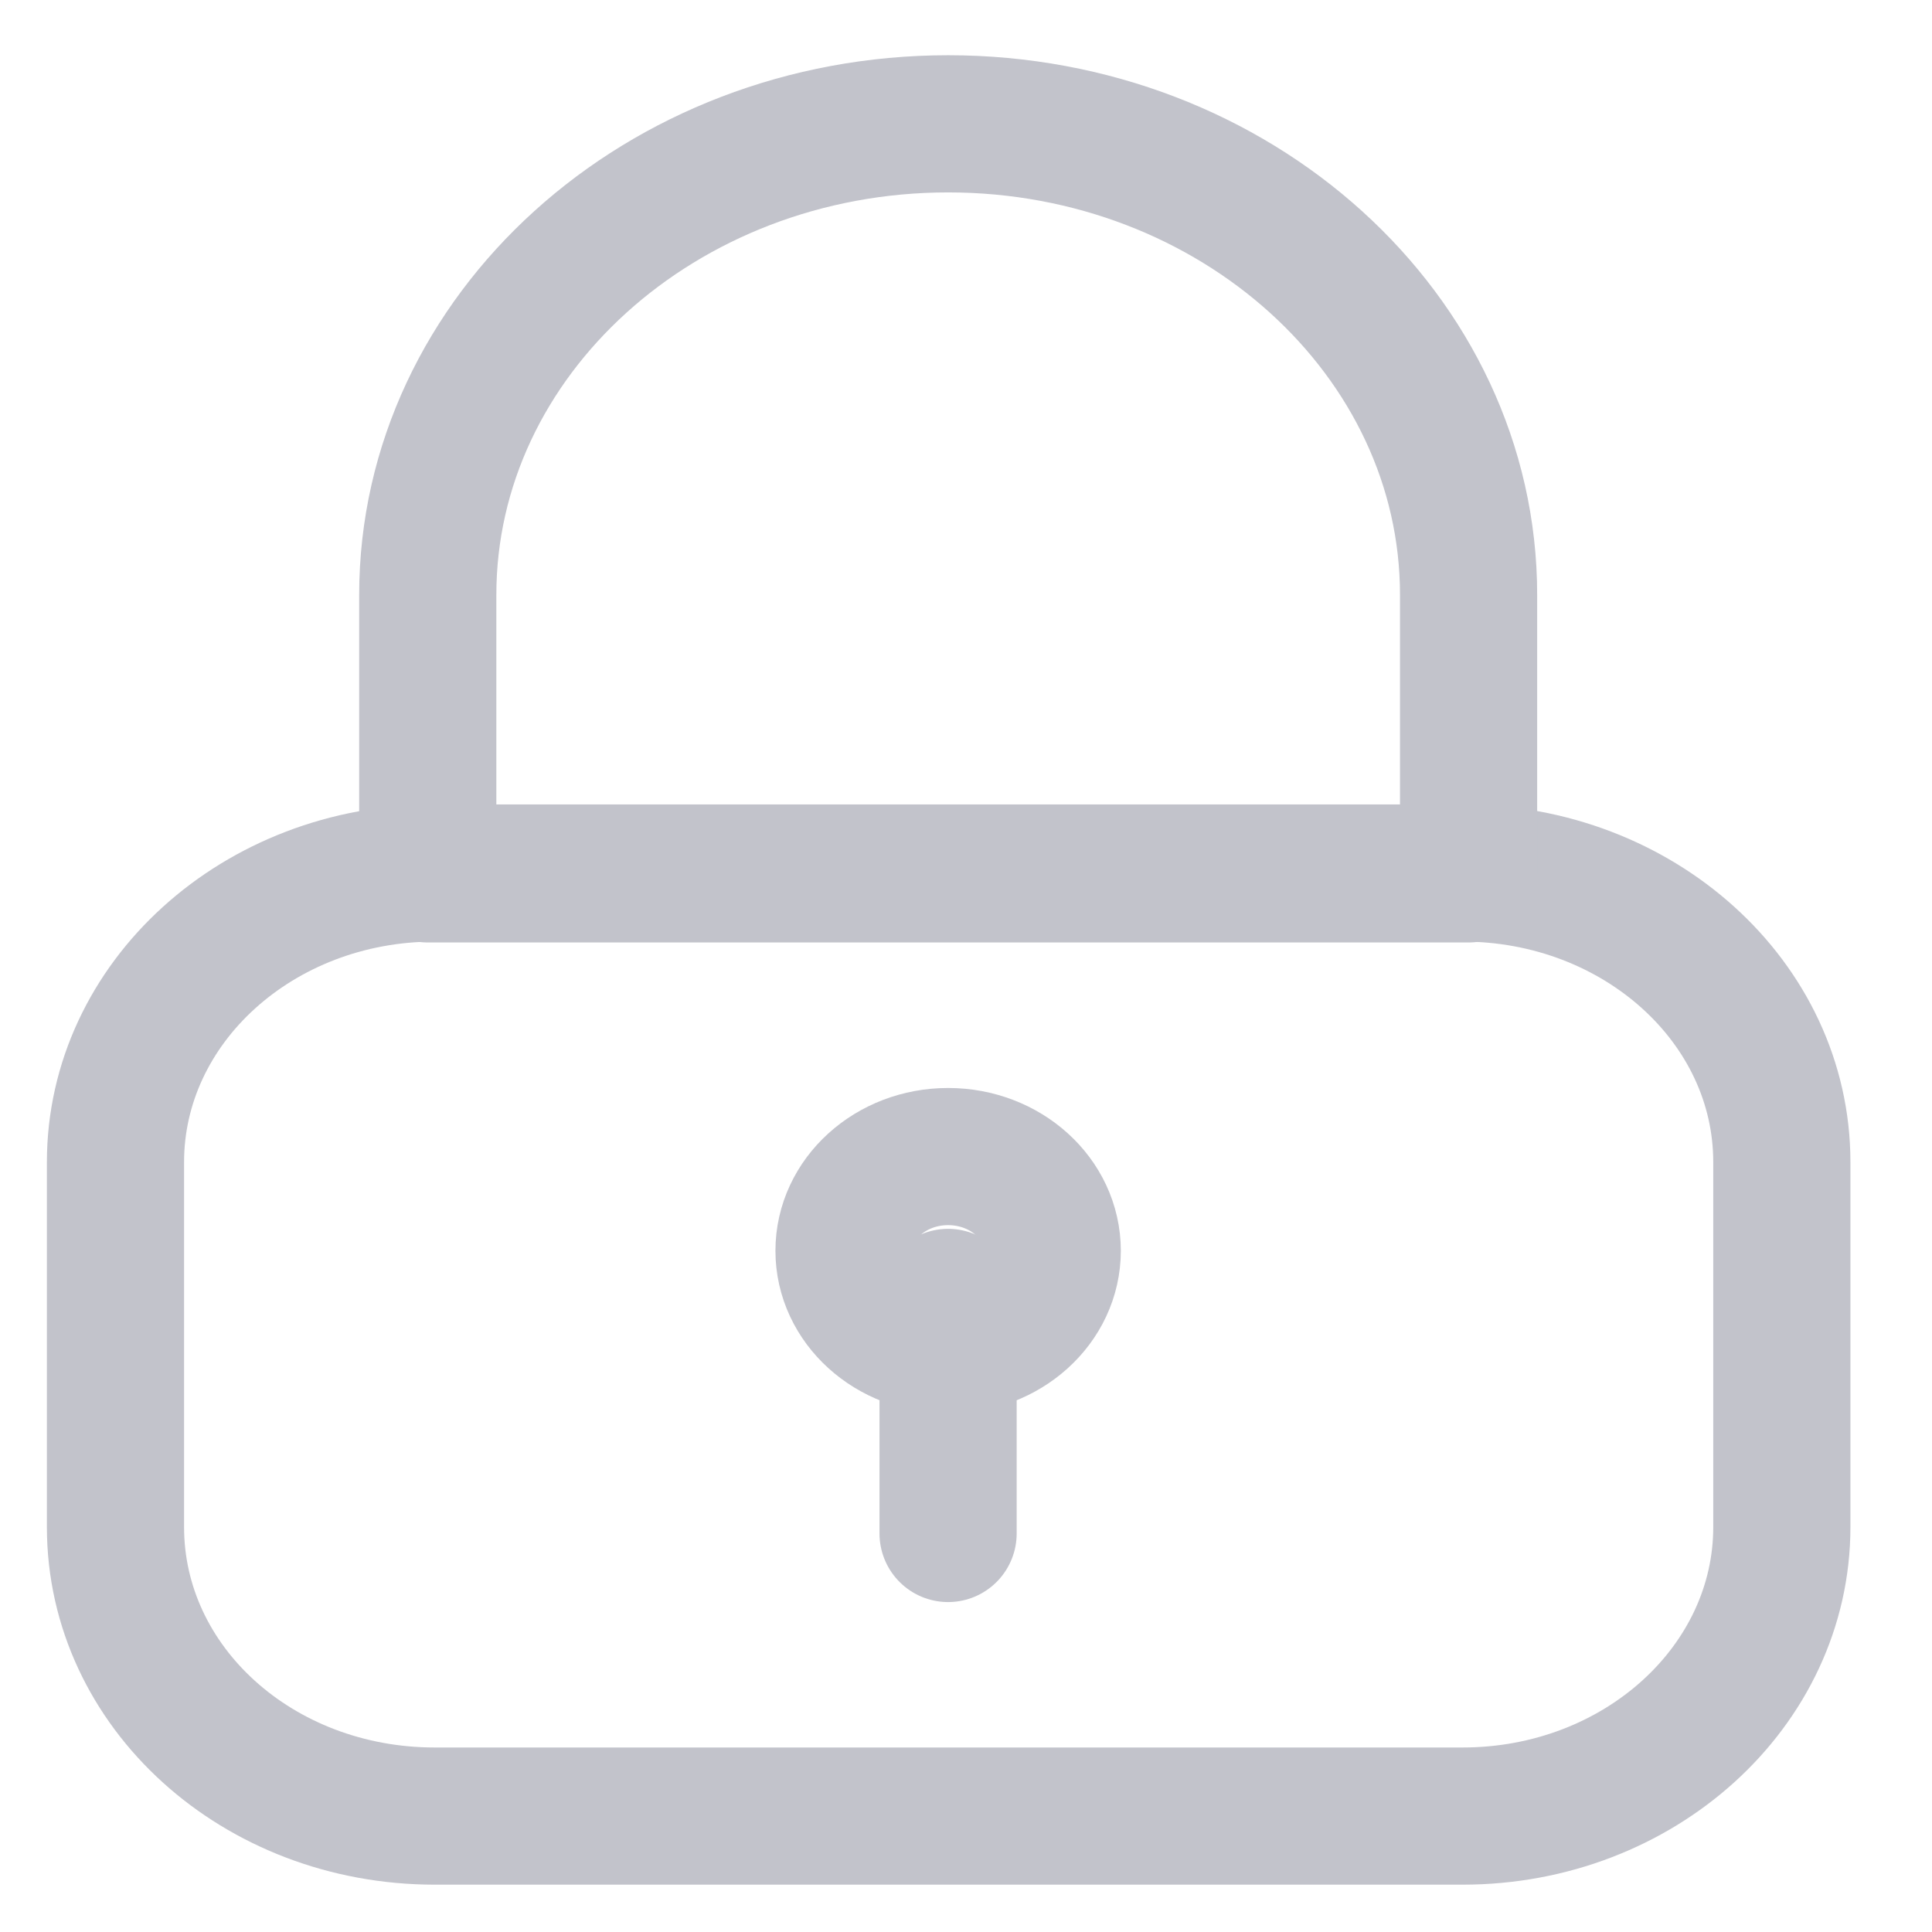 <svg width="22" height="22" viewBox="0 0 22 22" fill="none" xmlns="http://www.w3.org/2000/svg">
<path d="M1.315 17.389V13.233C1.315 11.42 2.937 9.941 4.951 9.941H16.654C18.656 9.941 20.29 11.41 20.29 13.233V17.389C20.29 19.201 18.667 20.68 16.654 20.68H4.951C2.937 20.68 1.315 19.212 1.315 17.389Z" stroke="#C2C3CB" stroke-width="1.562" stroke-linecap="round" stroke-linejoin="round"/>
<path d="M4.871 9.951V6.774C4.871 3.816 7.529 1.41 10.797 1.41C14.065 1.41 16.723 3.816 16.723 6.774V9.951H4.871Z" stroke="#C2C3CB" stroke-width="1.562" stroke-linecap="round" stroke-linejoin="round"/>
<path d="M10.796 17.462V14.774" stroke="#C2C3CB" stroke-width="1.562" stroke-linecap="round" stroke-linejoin="round"/>
<path d="M10.796 15.316C11.451 15.316 11.982 14.835 11.982 14.243C11.982 13.65 11.451 13.17 10.796 13.17C10.142 13.17 9.611 13.65 9.611 14.243C9.611 14.835 10.142 15.316 10.796 15.316Z" stroke="#C2C3CB" stroke-width="1.562" stroke-linecap="round" stroke-linejoin="round"/>
</svg>
